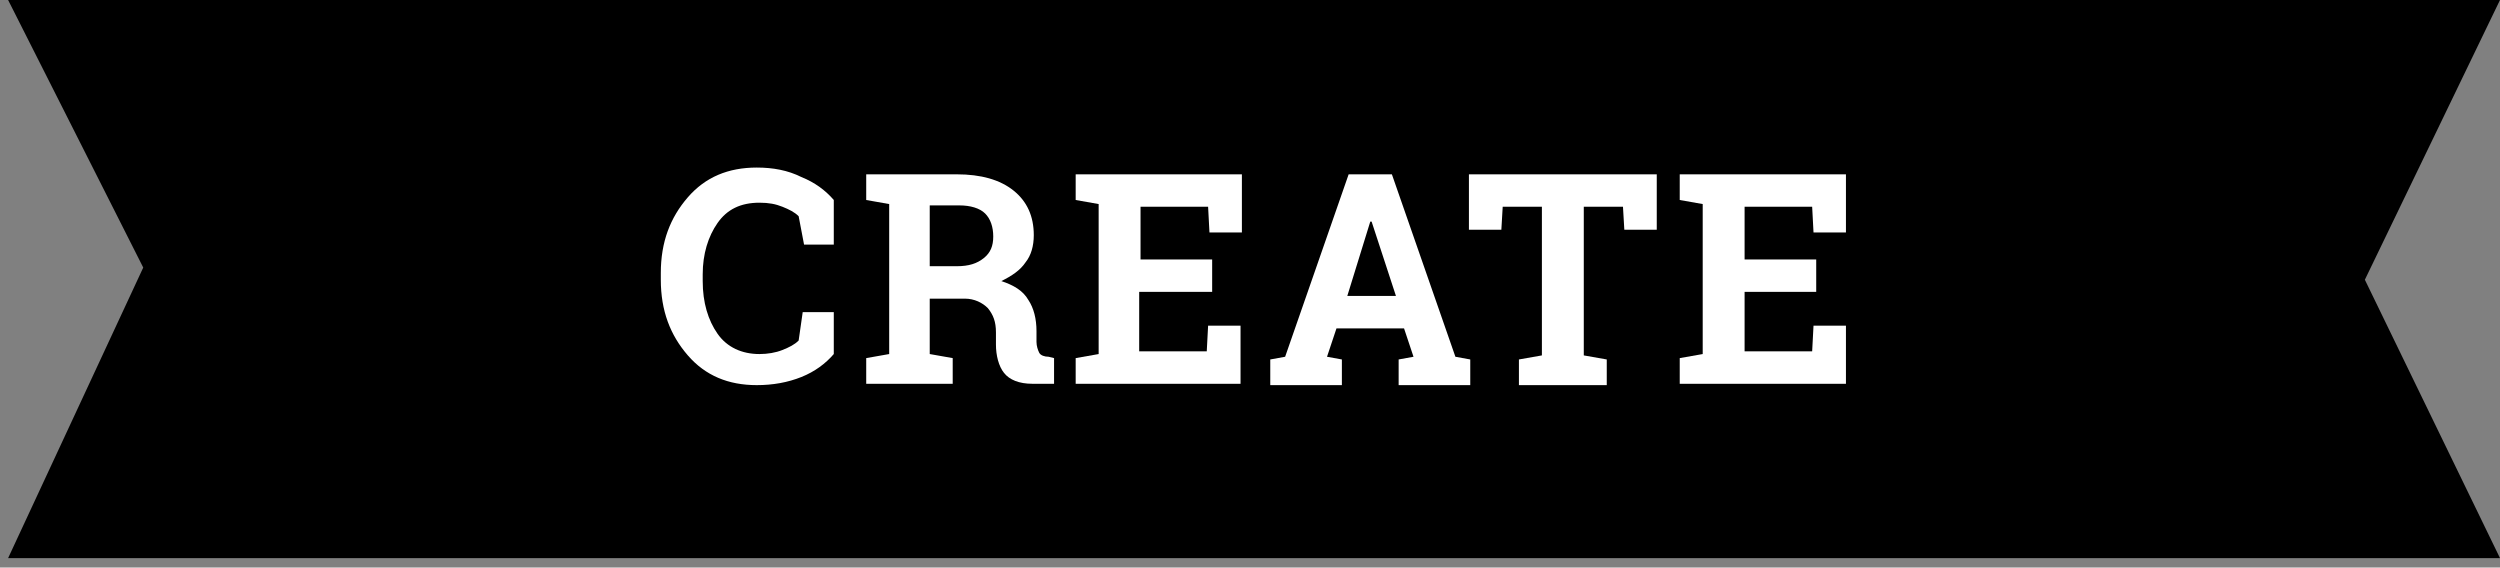 <?xml version="1.0" encoding="utf-8"?>
<!-- Generator: Adobe Illustrator 21.0.2, SVG Export Plug-In . SVG Version: 6.00 Build 0)  -->
<svg version="1.1" id="Layer_1" xmlns="http://www.w3.org/2000/svg" xmlns:xlink="http://www.w3.org/1999/xlink" x="0px" y="0px"
	 viewBox="0 0 185 42" style="enable-background:new 0 0 185 42;" xml:space="preserve">
<rect x="0" y="0" width="185" height="42" fill="#808080" stroke="none"/>
<style type="text/css">
	.st0{fill:#FFFFFF;}
</style>
<polygon points="0.6,0 185,0 175,20.7 185,41.3 0.6,41.3 10.6,19.8 "/>
<g>
	<path class="st0" d="M61.8,18.1h-2.3L59.1,16c-0.3-0.3-0.7-0.5-1.2-0.7s-1-0.3-1.7-0.3c-1.4,0-2.4,0.5-3.1,1.5
		c-0.7,1-1.1,2.3-1.1,3.8v0.5c0,1.6,0.4,2.9,1.1,3.9c0.7,1,1.8,1.5,3.1,1.5c0.6,0,1.2-0.1,1.7-0.3c0.5-0.2,0.9-0.4,1.2-0.7l0.3-2.1
		h2.3v3.1c-0.6,0.7-1.4,1.3-2.4,1.7c-1,0.4-2.1,0.6-3.3,0.6c-2.1,0-3.8-0.7-5.1-2.2s-2-3.3-2-5.6v-0.5c0-2.3,0.7-4.1,2-5.6
		s3-2.2,5.1-2.2c1.2,0,2.3,0.2,3.3,0.7c1,0.4,1.8,1,2.4,1.7V18.1z"/>
	<path class="st0" d="M70.8,12.9c1.8,0,3.2,0.4,4.2,1.2c1,0.8,1.5,1.9,1.5,3.3c0,0.8-0.2,1.5-0.6,2c-0.4,0.6-1,1-1.8,1.4
		c0.9,0.3,1.6,0.7,2,1.4c0.4,0.6,0.6,1.4,0.6,2.3v0.8c0,0.3,0.1,0.6,0.2,0.8s0.4,0.3,0.7,0.3l0.4,0.1v1.9h-1.6c-1,0-1.7-0.3-2.1-0.8
		c-0.4-0.5-0.6-1.3-0.6-2.1v-0.9c0-0.8-0.2-1.3-0.6-1.8c-0.4-0.4-1-0.7-1.7-0.7h-2.6v4.1l1.7,0.3v1.9h-6.4v-1.9l1.7-0.3V15.1
		l-1.7-0.3v-1.9h1.7H70.8z M68.6,19.7h2.2c0.9,0,1.5-0.2,2-0.6s0.7-0.9,0.7-1.6s-0.2-1.3-0.6-1.7s-1.1-0.6-1.9-0.6h-2.2V19.7z"/>
	<path class="st0" d="M89.6,21.6h-5.3V26h5l0.1-1.9h2.4v4.3H79.6v-1.9l1.7-0.3V15.1l-1.7-0.3v-1.9h1.7h10.6v4.3h-2.4l-0.1-1.9h-5
		v3.9h5.3V21.6z"/>
	<path class="st0" d="M94,26.6l1.1-0.2l4.7-13.5h3.2l4.7,13.5l1.1,0.2v1.9h-5.3v-1.9l1.1-0.2l-0.7-2.1h-5l-0.7,2.1l1.1,0.2v1.9H94
		V26.6z M99.7,21.9h3.6l-1.8-5.5h-0.1L99.7,21.9z"/>
	<path class="st0" d="M122.6,12.9V17h-2.4l-0.1-1.7h-2.9v11l1.7,0.3v1.9h-6.5v-1.9l1.7-0.3v-11h-2.9l-0.1,1.7h-2.4v-4.1H122.6z"/>
	<path class="st0" d="M134.4,21.6h-5.3V26h5l0.1-1.9h2.4v4.3h-12.3v-1.9l1.7-0.3V15.1l-1.7-0.3v-1.9h1.7h10.6v4.3h-2.4l-0.1-1.9h-5
		v3.9h5.3V21.6z"/>
</g>
</svg>
